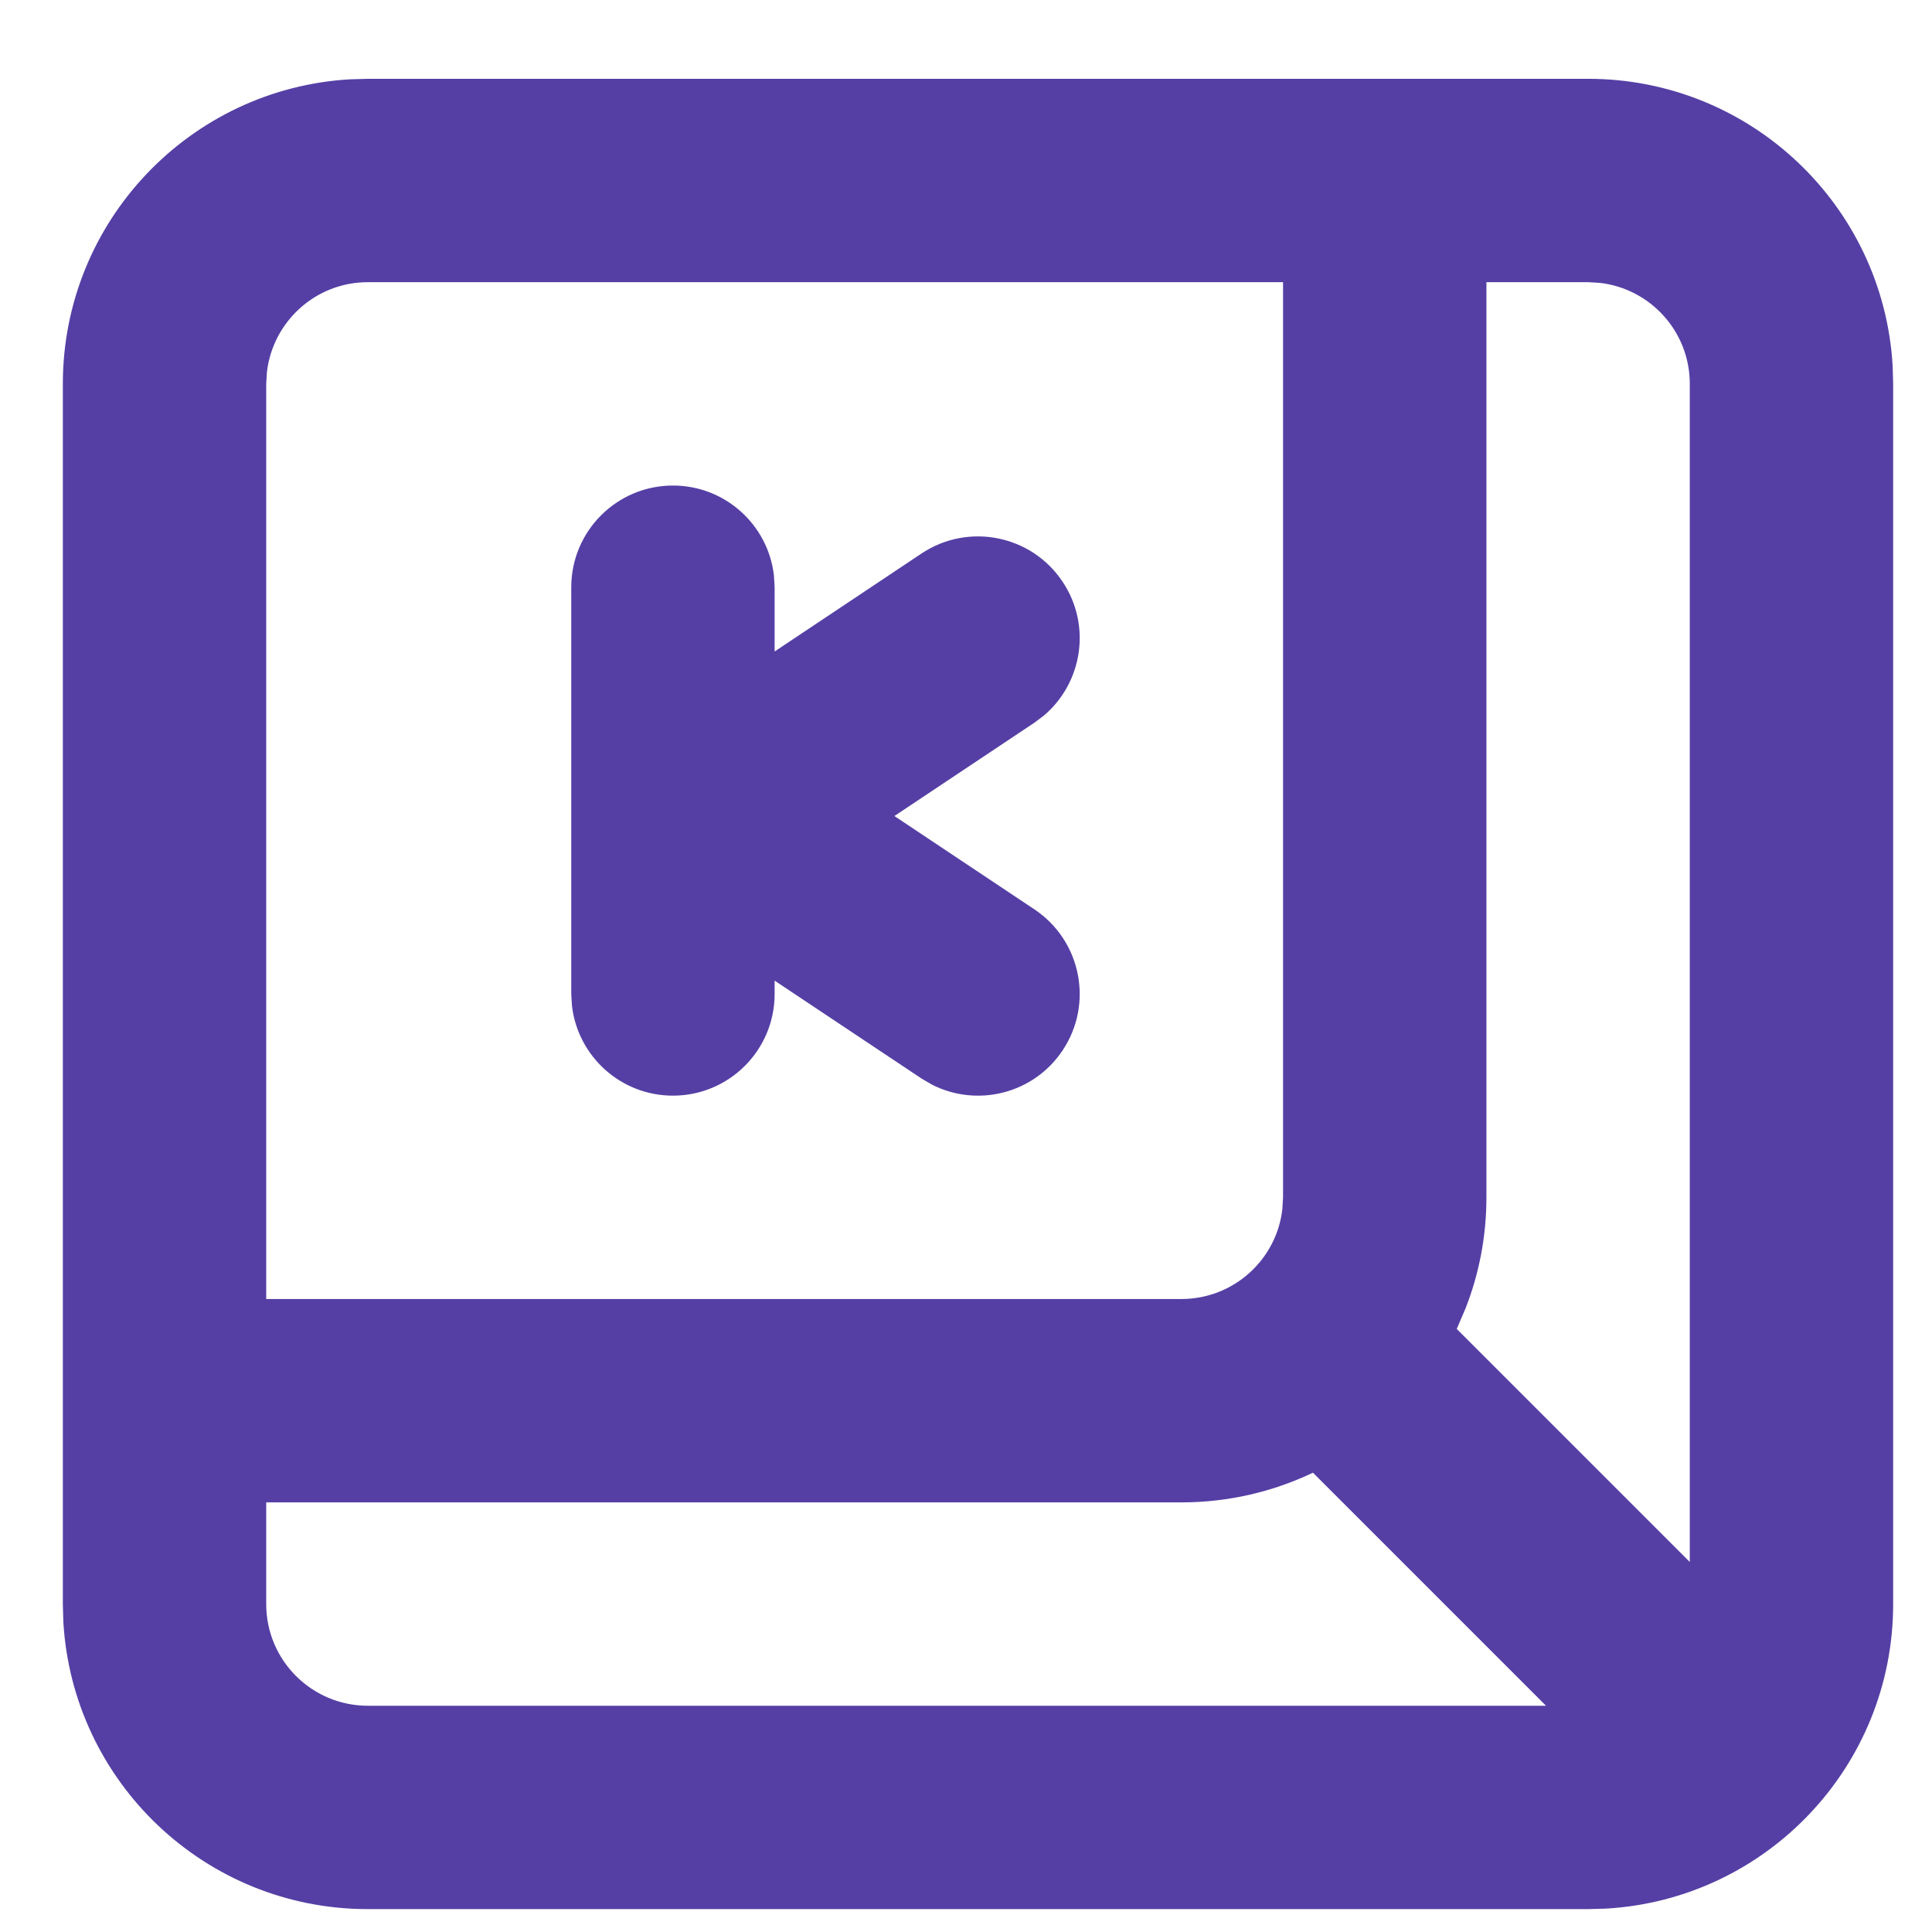 <svg width="19" height="19" viewBox="0 0 19 19" fill="none" xmlns="http://www.w3.org/2000/svg">
<path d="M15.618 0.775C17.216 0.775 18.522 2.024 18.613 3.599L18.618 3.775V15.775C18.618 17.373 17.369 18.679 15.794 18.77L15.618 18.775H3.618C2.02 18.775 0.715 17.526 0.623 15.951L0.618 15.775V3.775C0.618 2.178 1.867 0.872 3.442 0.78L3.618 0.775H15.618ZM12.912 14.483C12.52 14.67 12.081 14.775 11.618 14.775H2.618V15.775C2.618 16.328 3.066 16.775 3.618 16.775H15.204L12.912 14.483ZM15.618 2.775H14.618V11.775C14.618 12.161 14.545 12.53 14.412 12.869L14.326 13.069L16.618 15.361V3.775C16.618 3.262 16.232 2.84 15.735 2.782L15.618 2.775ZM12.618 2.775H3.618C3.105 2.775 2.683 3.161 2.625 3.659L2.618 3.775V12.775H11.618C12.131 12.775 12.554 12.389 12.611 11.892L12.618 11.775V2.775ZM6.618 4.775C7.131 4.775 7.554 5.161 7.611 5.659L7.618 5.775V6.407L9.063 5.443C9.523 5.137 10.144 5.261 10.45 5.721C10.735 6.147 10.648 6.713 10.266 7.037L10.173 7.107L8.796 8.025L10.173 8.943C10.632 9.25 10.757 9.87 10.45 10.33C10.166 10.757 9.61 10.894 9.164 10.666L9.063 10.607L7.618 9.644V9.775C7.618 10.328 7.17 10.775 6.618 10.775C6.105 10.775 5.683 10.389 5.625 9.892L5.618 9.775V5.775C5.618 5.223 6.066 4.775 6.618 4.775Z" fill="#553FA5"/>
</svg>

